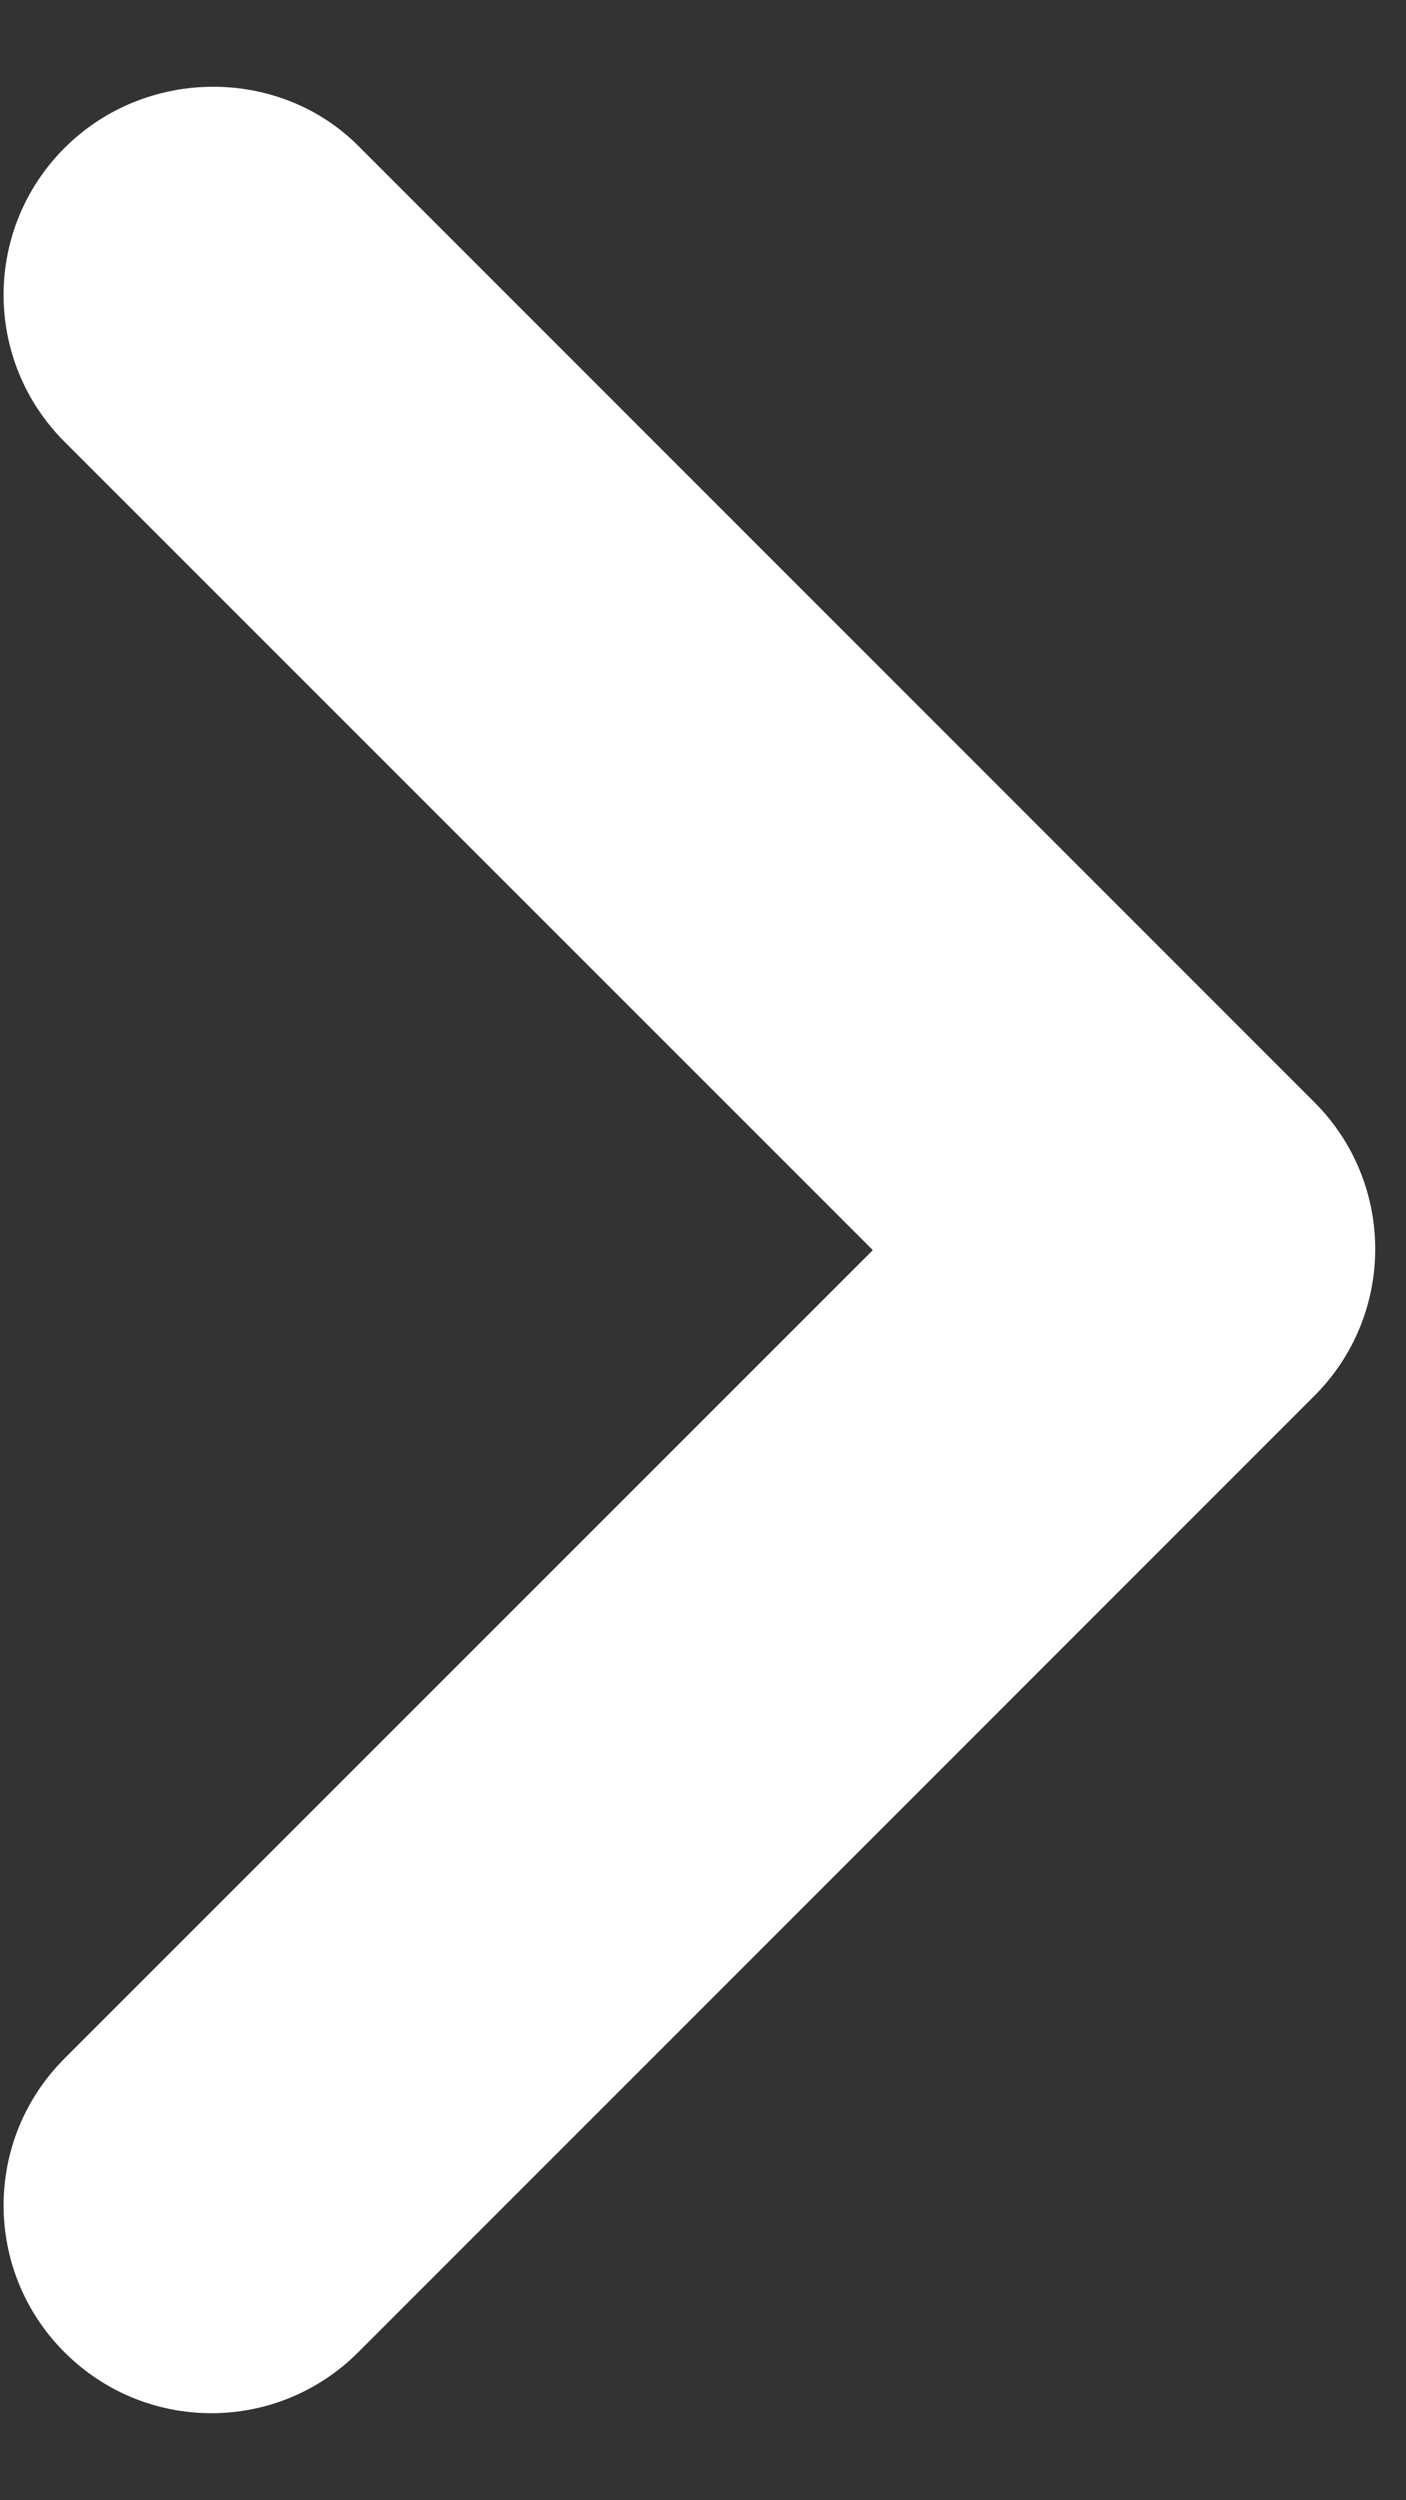 <svg width="9" height="16" viewBox="0 0 9 16" fill="none" xmlns="http://www.w3.org/2000/svg">
<rect x="0" y="0" width="9" height="16" fill="#333333" stroke="none"/>
<path d="M0.413 0.947C-0.107 1.467 -0.107 2.307 0.413 2.827L5.587 8L0.413 13.173C-0.107 13.693 -0.107 14.533 0.413 15.053C0.933 15.573 1.773 15.573 2.293 15.053L8.413 8.933C8.933 8.413 8.933 7.573 8.413 7.053L2.293 0.933C1.787 0.427 0.933 0.427 0.413 0.947Z" fill="white"/>
</svg>
